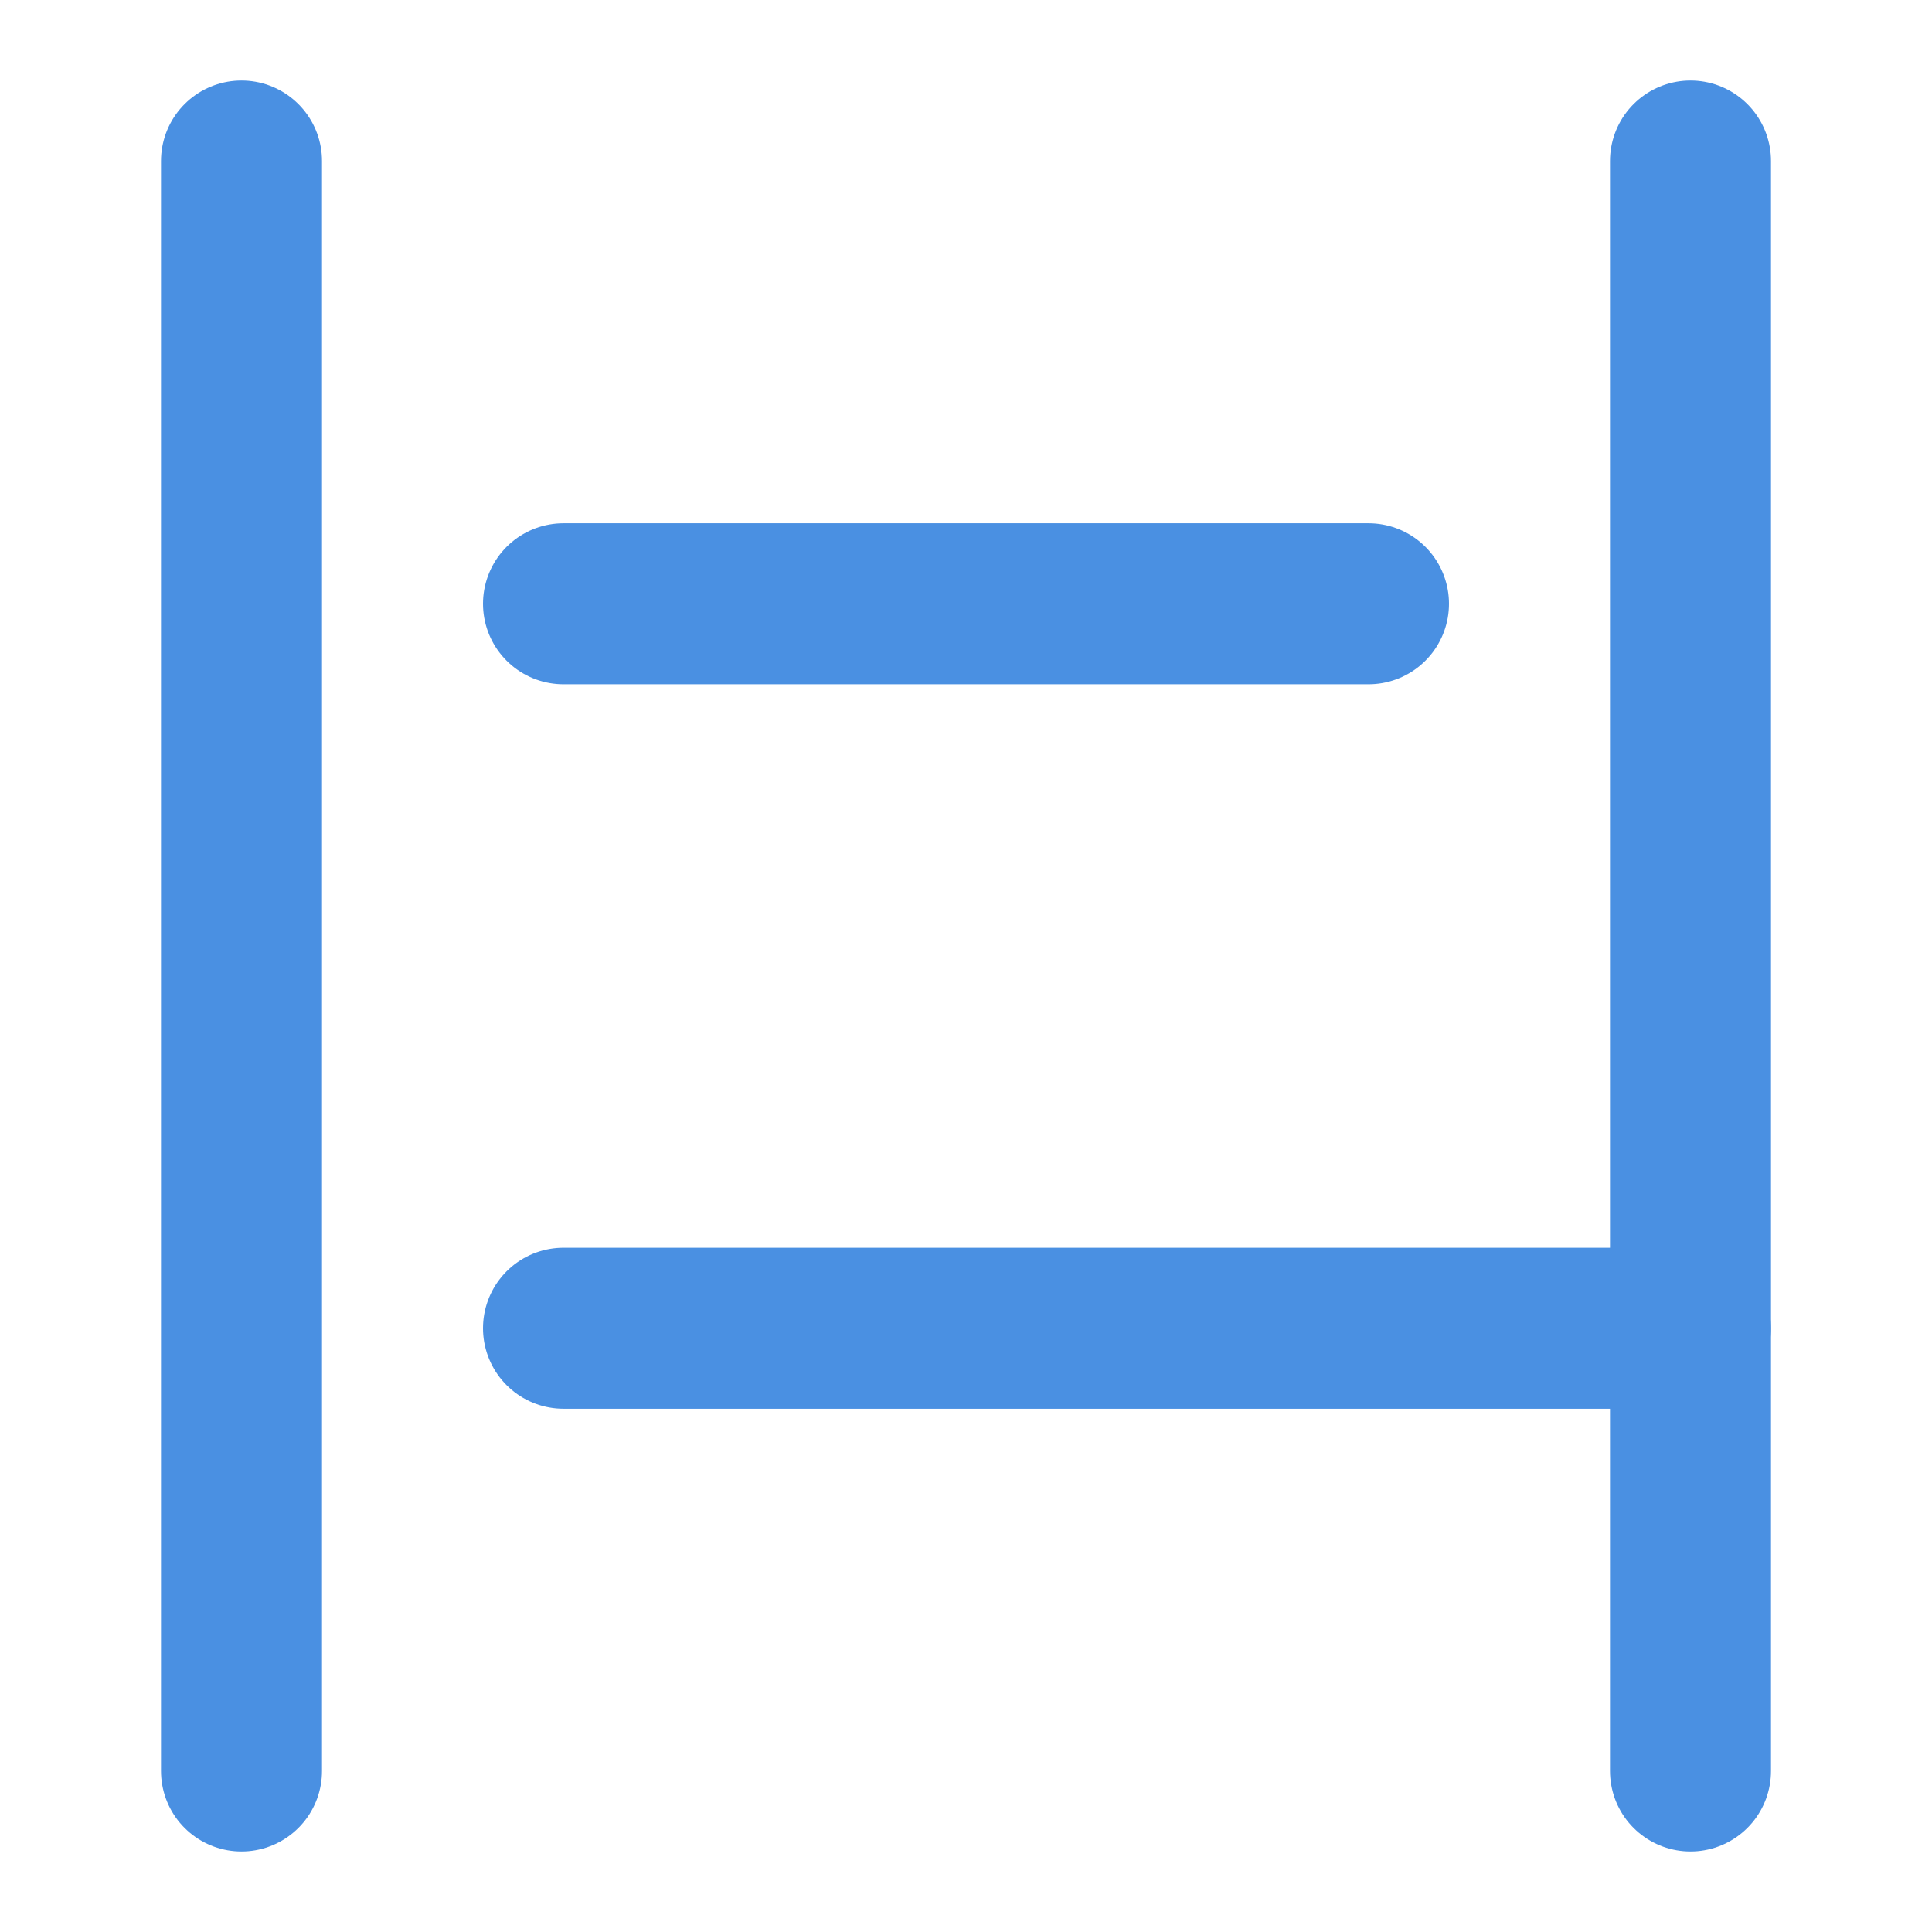 <?xml version="1.0" encoding="UTF-8"?><svg width="21" height="21" viewBox="0 0 48 48" fill="none" xmlns="http://www.w3.org/2000/svg"><path d="M6 4V44" stroke="#4a90e2" stroke-width="4" stroke-linecap="round" stroke-linejoin="round"/><path d="M42 4V44" stroke="#4a90e2" stroke-width="4" stroke-linecap="round" stroke-linejoin="round"/><path d="M14 15H34" stroke="#4a90e2" stroke-width="4" stroke-linecap="round" stroke-linejoin="round"/><path d="M14 33H42" stroke="#4a90e2" stroke-width="4" stroke-linecap="round" stroke-linejoin="round"/></svg>